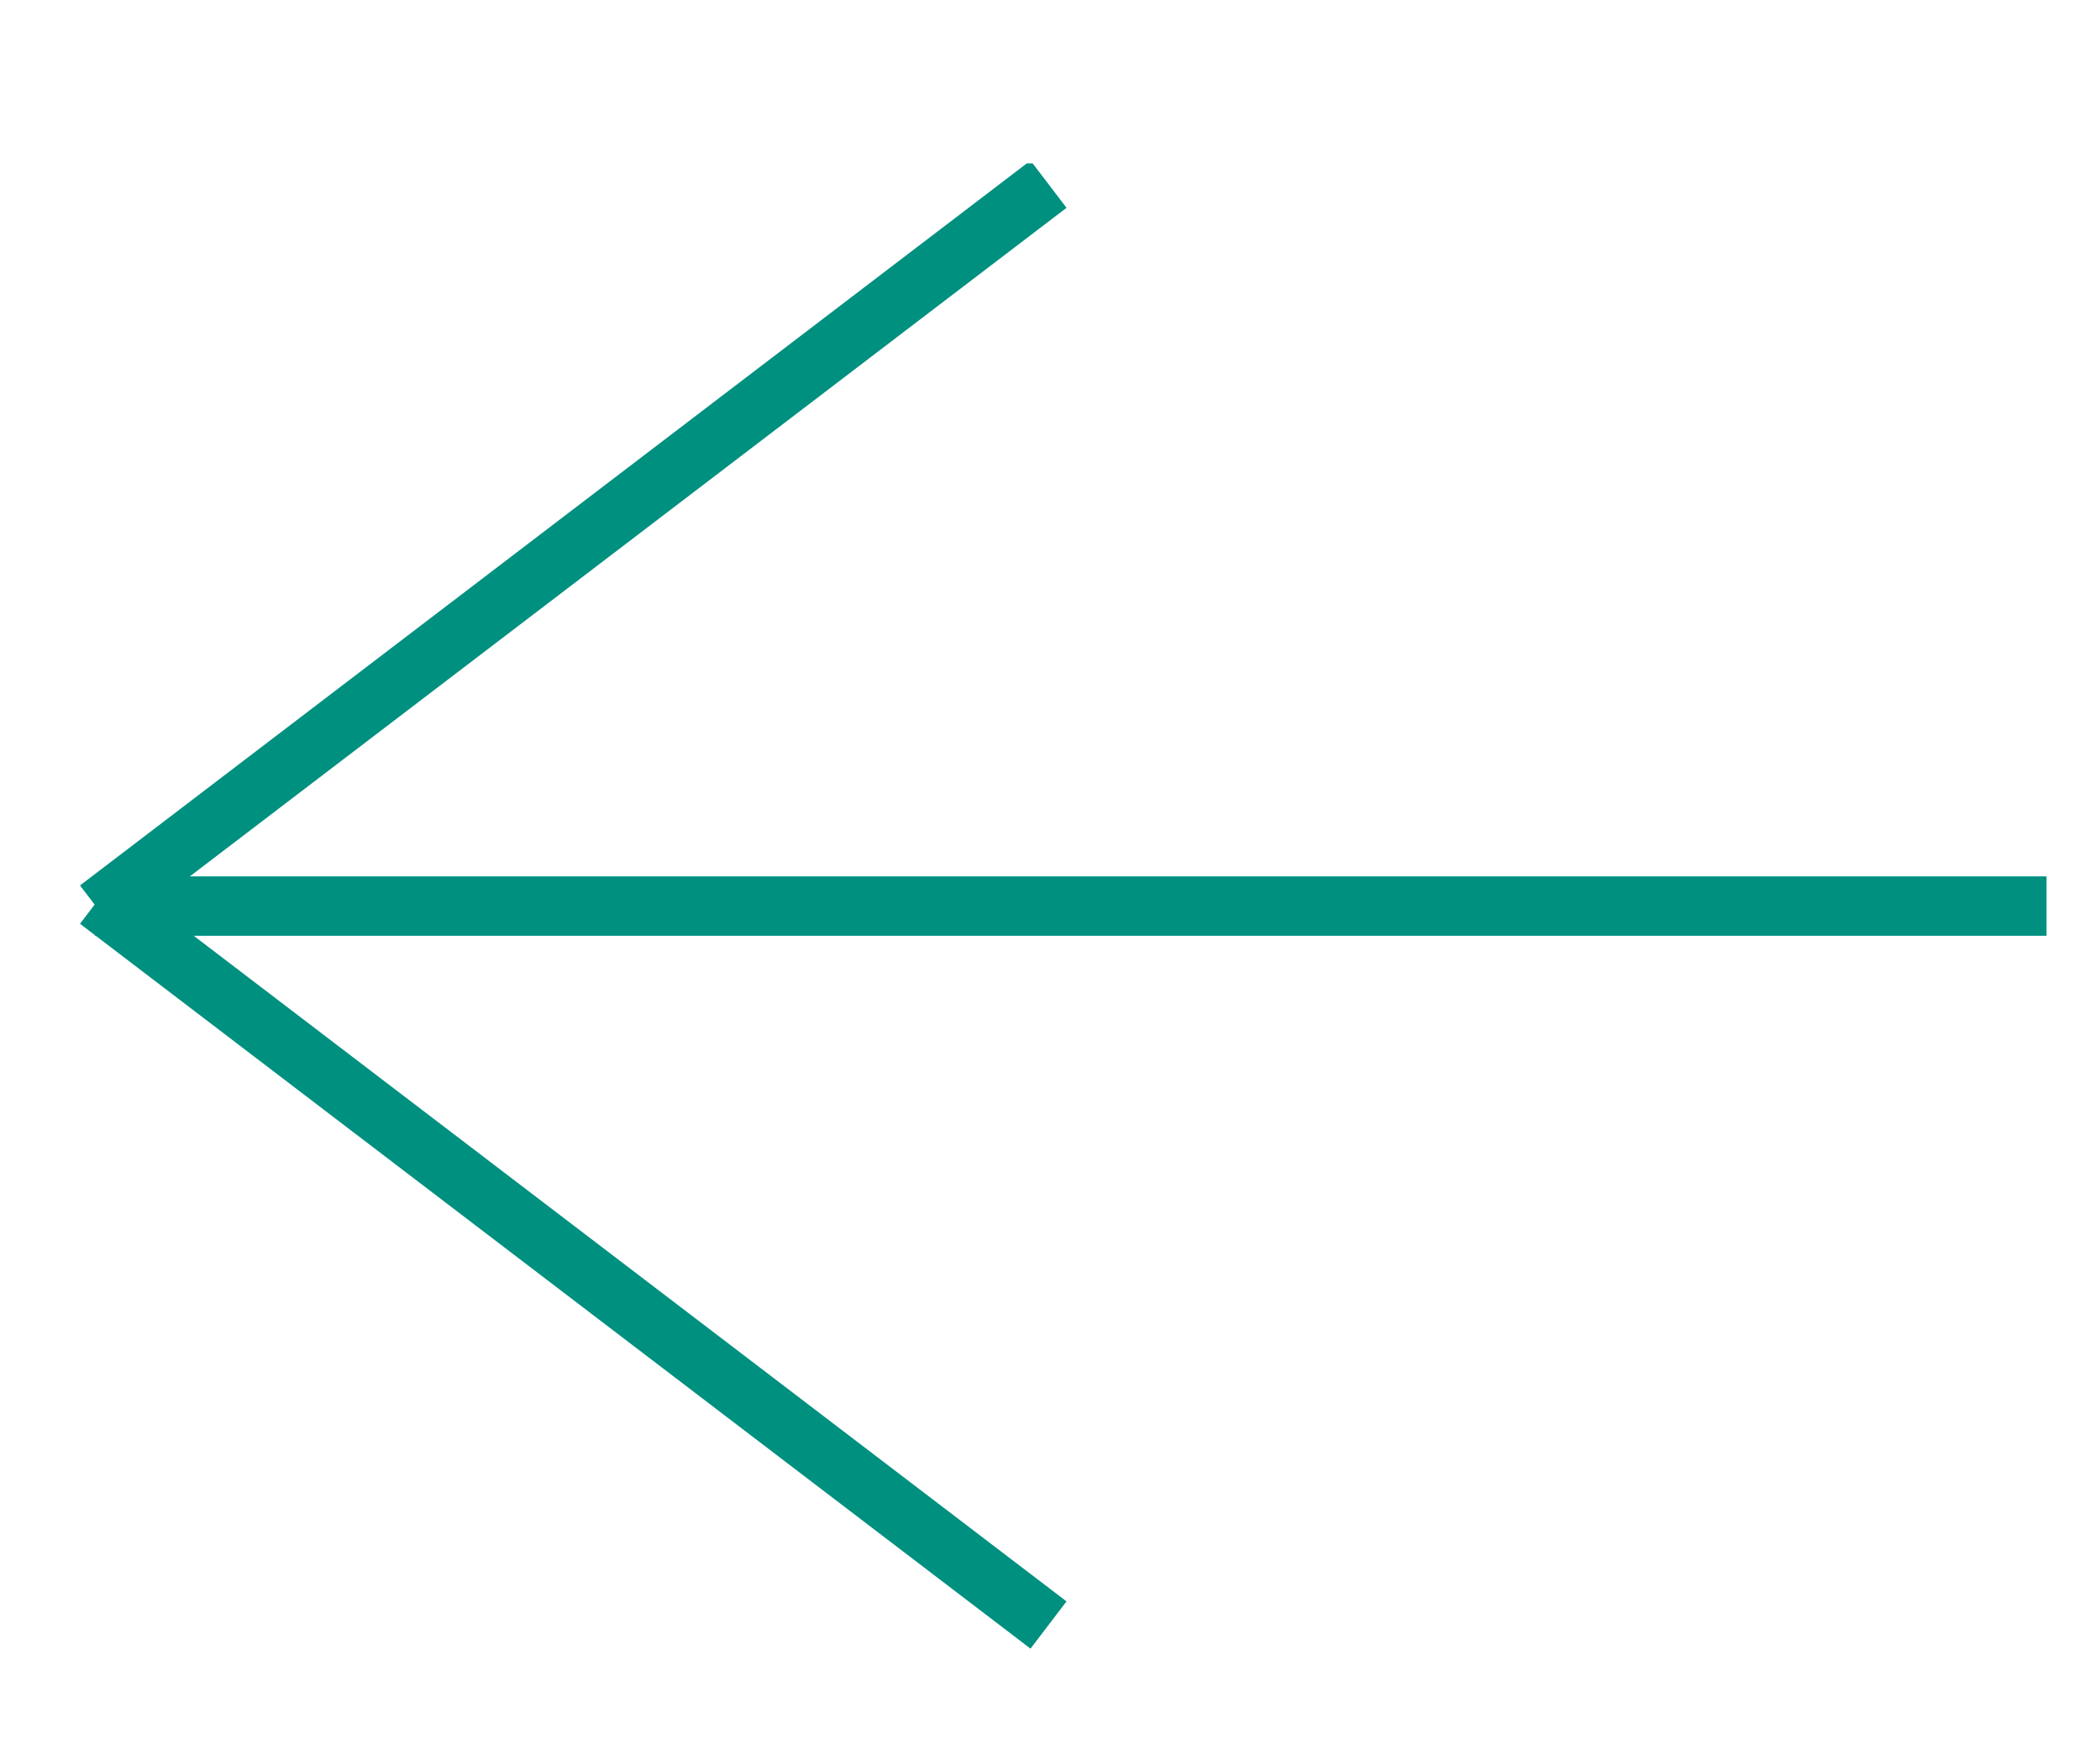 <?xml version="1.0" encoding="utf-8"?>
<!-- Generator: Adobe Illustrator 22.0.1, SVG Export Plug-In . SVG Version: 6.00 Build 0)  -->
<svg version="1.1" id="Layer_1" xmlns="http://www.w3.org/2000/svg" xmlns:xlink="http://www.w3.org/1999/xlink" x="0px" y="0px"
	 viewBox="0 0 70.7 58.9" style="enable-background:new 0 0 70.7 58.9;" xml:space="preserve">
<style type="text/css">
	.st0{clip-path:url(#SVGID_2_);fill:none;stroke:#009080;stroke-width:2;stroke-miterlimit:10;}
	.st1{clip-path:url(#SVGID_4_);fill:none;stroke:#009080;stroke-width:2;stroke-miterlimit:10;}
</style>
<g>
	<defs>
		<rect id="SVGID_1_" x="2.7" y="5.5" width="66.2" height="50"/>
	</defs>
	<clipPath id="SVGID_2_">
		<use xlink:href="#SVGID_1_"  style="overflow:visible;"/>
	</clipPath>
	<line class="st0" x1="3.2" y1="30.5" x2="68.9" y2="30.5"/>
	<line class="st0" x1="3.3" y1="30.6" x2="35.3" y2="6.2"/>
	<line class="st0" x1="3.3" y1="30.3" x2="35.3" y2="54.7"/>
</g>
<g>
	<defs>
		<rect id="SVGID_3_" y="791.9" width="66.2" height="50"/>
	</defs>
	<clipPath id="SVGID_4_">
		<use xlink:href="#SVGID_3_"  style="overflow:visible;"/>
	</clipPath>
	<line class="st1" x1="0.5" y1="816.9" x2="66.2" y2="816.9"/>
	<line class="st1" x1="0.6" y1="817" x2="32.6" y2="792.7"/>
	<line class="st1" x1="0.6" y1="816.7" x2="32.6" y2="841.1"/>
</g>
</svg>
